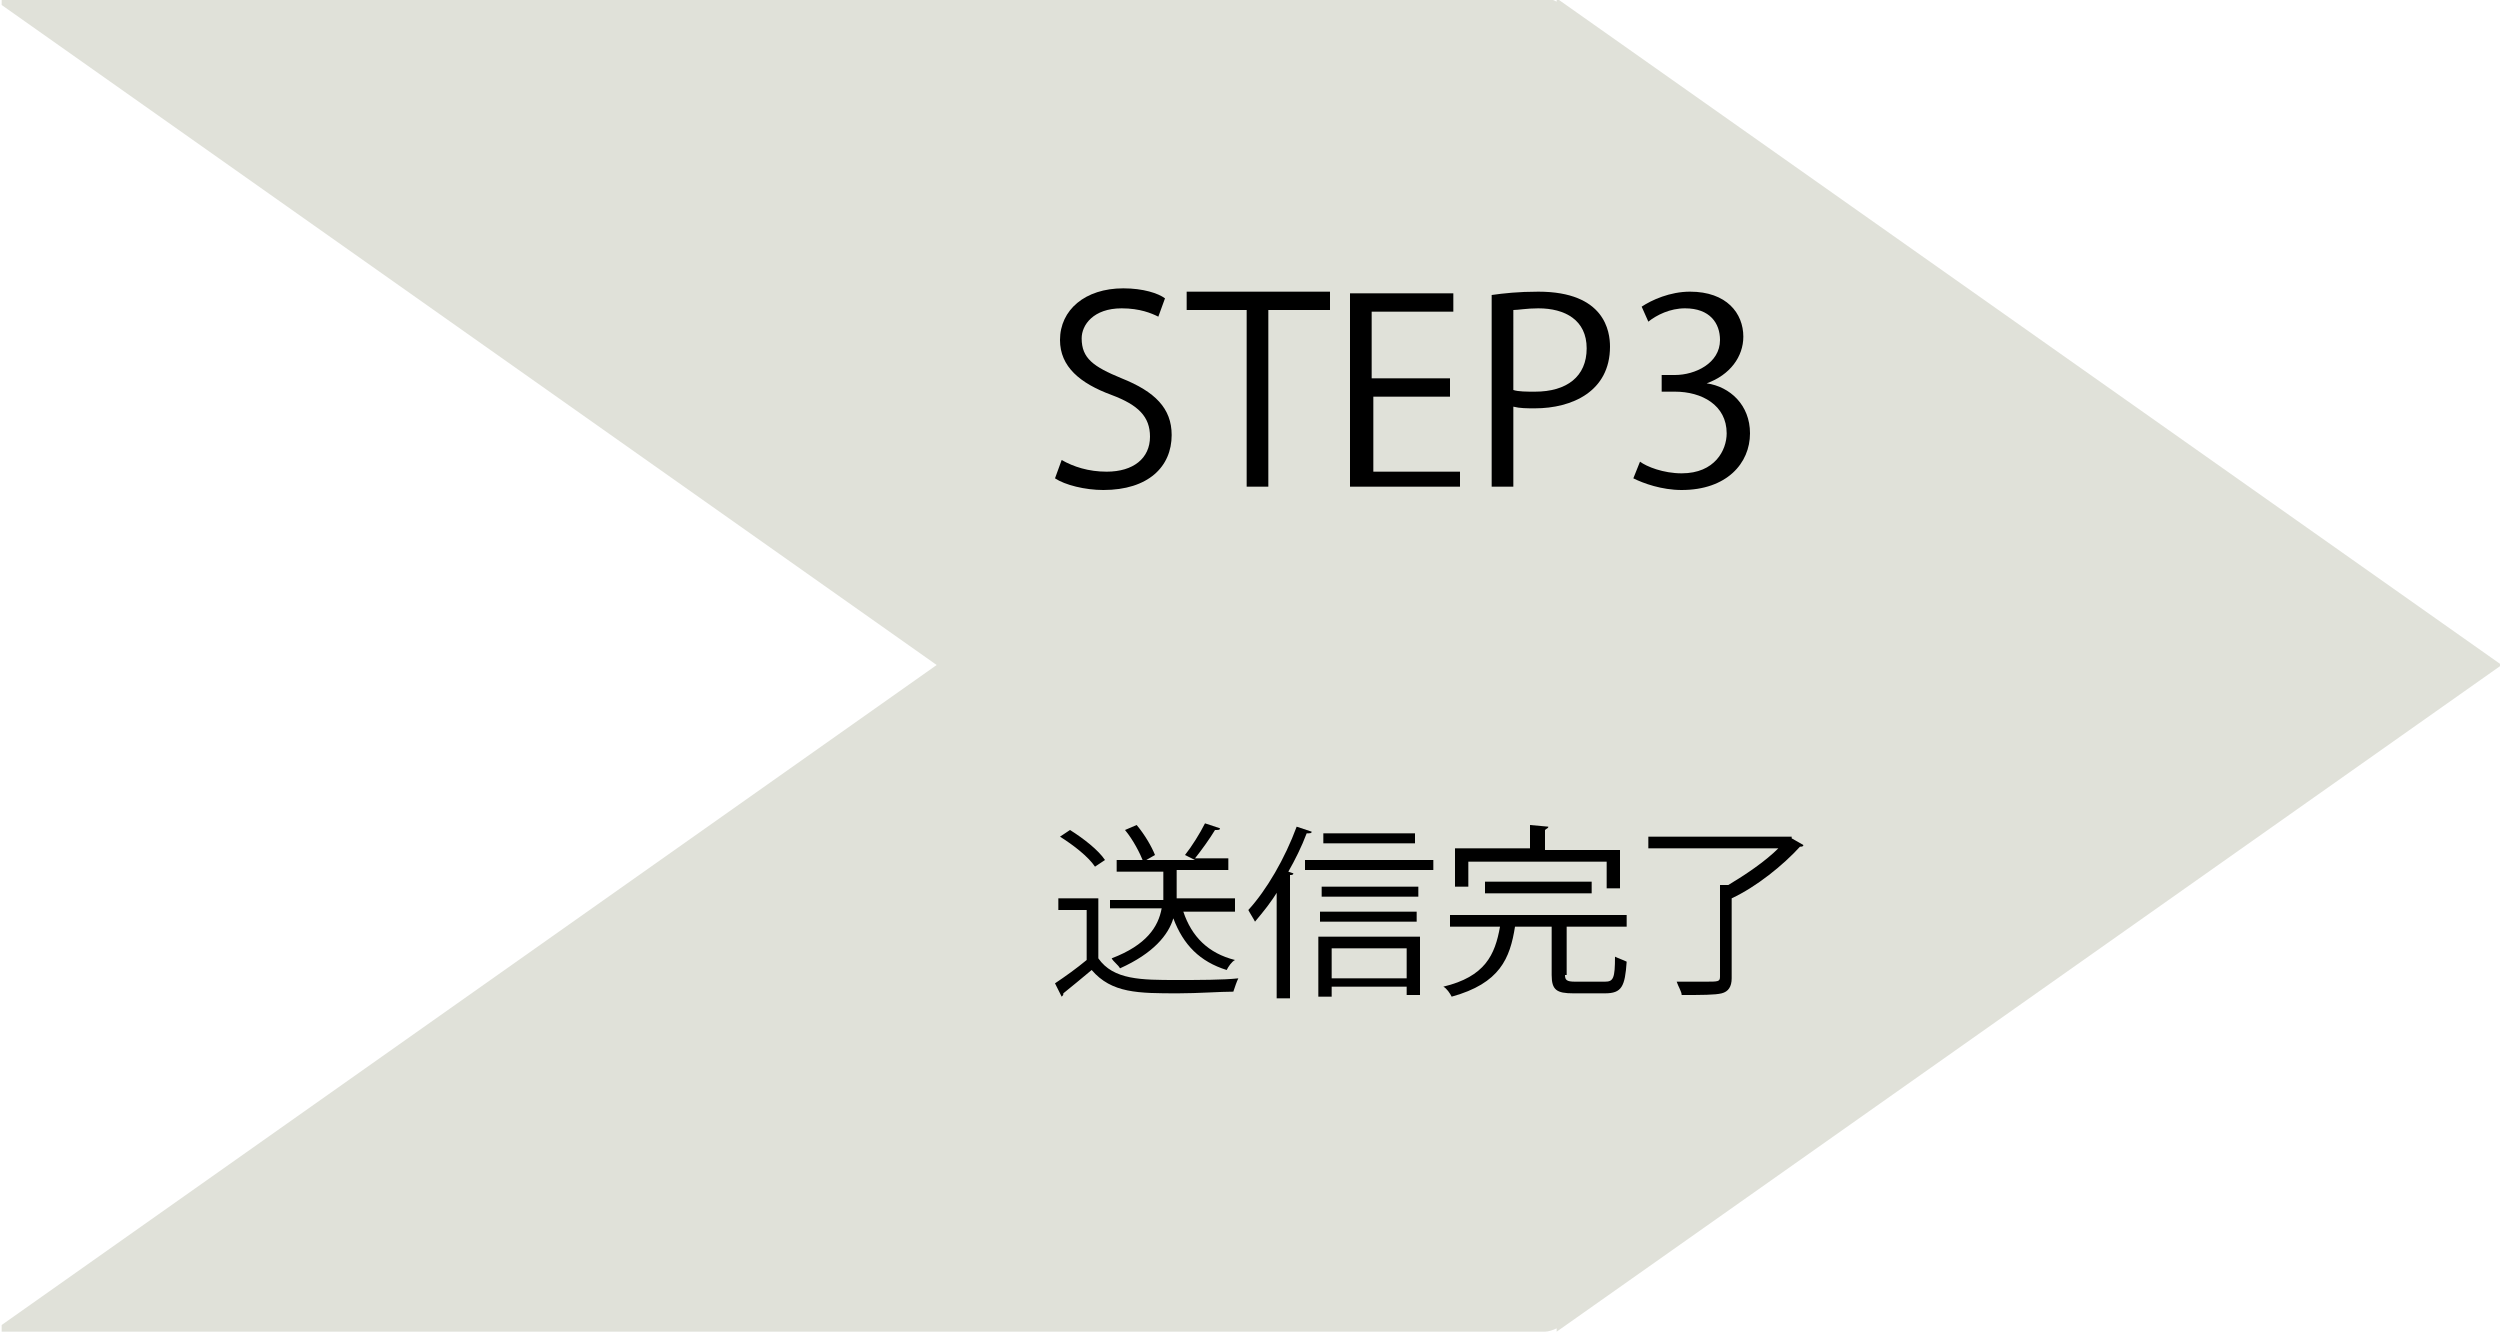 <?xml version="1.0" encoding="utf-8"?>
<!-- Generator: Adobe Illustrator 26.3.1, SVG Export Plug-In . SVG Version: 6.00 Build 0)  -->
<svg version="1.1" id="_イヤー_2" xmlns="http://www.w3.org/2000/svg" xmlns:xlink="http://www.w3.org/1999/xlink" x="0px"
	 y="0px" viewBox="0 0 150 80" style="enable-background:new 0 0 150 80;" xml:space="preserve">
<style type="text/css">
	.st0{fill:#E0E1D9;}
</style>
<g>
	<g id="logo-200_00000012451750515379033200000018190334661491868857_">
		<path class="st0" d="M150.1,39.9l-56.7-40v0.2C93.2,0,93-0.1,92.7-0.1H0.1v0.4l56.1,39.6L0.1,79.5v0.4h92.6c0.2,0,0.5-0.1,0.7-0.2
			v0.2L150.1,39.9z"/>
	</g>
	<g>
		<path d="M69.5,19c-0.4-0.2-1.1-0.5-2.2-0.5c-1.7,0-2.4,1-2.4,1.8c0,1.2,0.7,1.7,2.4,2.4c2,0.8,3,1.8,3,3.4c0,1.9-1.4,3.3-4.1,3.3
			c-1.1,0-2.3-0.3-2.9-0.7l0.4-1.1c0.7,0.4,1.6,0.7,2.7,0.7c1.6,0,2.6-0.8,2.6-2.1c0-1.2-0.7-1.9-2.3-2.5c-1.9-0.7-3.1-1.7-3.1-3.3
			c0-1.8,1.5-3.1,3.8-3.1c1.2,0,2.1,0.3,2.5,0.6L69.5,19z"/>
		<path d="M79.7,18.6h-3.6v10.6h-1.3V18.6h-3.6v-1.1h8.6V18.6z"/>
		<path d="M87.5,29.2H81V17.6h6.2v1.1h-4.9v4H87v1.1h-4.6v4.5h5.2V29.2z"/>
		<path d="M89.5,17.7c0.7-0.1,1.6-0.2,2.8-0.2c4,0,4.3,2.4,4.3,3.3c0,2.7-2.3,3.7-4.5,3.7c-0.5,0-0.9,0-1.3-0.1v4.8h-1.3V17.7z
			 M90.8,23.4c0.3,0.1,0.8,0.1,1.3,0.1c1.9,0,3.1-0.9,3.1-2.6c0-1.7-1.3-2.4-2.9-2.4c-0.7,0-1.2,0.1-1.5,0.1V23.4z"/>
		<path d="M102.4,23c1.4,0.2,2.6,1.3,2.6,3c0,1.8-1.4,3.4-4.1,3.4c-1.2,0-2.3-0.4-2.9-0.7l0.4-1c0.4,0.3,1.4,0.7,2.5,0.7
			c2,0,2.7-1.4,2.7-2.4c0-1.7-1.5-2.5-3.1-2.5h-0.8v-1h0.8c1.2,0,2.7-0.7,2.7-2.1c0-1-0.6-1.9-2.1-1.9c-0.9,0-1.7,0.4-2.2,0.8
			l-0.4-0.9c0.6-0.4,1.7-0.9,2.9-0.9c2.2,0,3.2,1.3,3.2,2.7C104.6,21.4,103.8,22.5,102.4,23L102.4,23z"/>
	</g>
	<g>
		<path d="M65.9,53.9v3.6c0.9,1.3,2.6,1.3,4.7,1.3c1.3,0,2.8,0,3.7-0.1c-0.1,0.2-0.2,0.5-0.3,0.8c-0.8,0-2.1,0.1-3.3,0.1
			c-2.4,0-4,0-5.2-1.4c-0.6,0.5-1.2,1-1.7,1.4c0,0.1,0,0.1-0.1,0.2L63.3,59c0.6-0.4,1.3-0.9,1.9-1.4v-3h-1.7v-0.7H65.9z M64.2,49.8
			c0.8,0.5,1.7,1.2,2.1,1.8L65.7,52c-0.4-0.6-1.3-1.3-2.1-1.8L64.2,49.8z M74.1,54.7H71c0.5,1.5,1.5,2.5,3.1,2.9
			c-0.2,0.1-0.4,0.4-0.5,0.6c-1.6-0.5-2.6-1.5-3.2-3.1c-0.3,1-1.2,2.1-3.2,3c-0.1-0.2-0.4-0.4-0.5-0.6c2.1-0.8,2.8-1.9,3-3h-3.1V54
			h3.2c0-0.1,0-0.3,0-0.4v-1.3H67v-0.7h4.7l-0.6-0.3c0.4-0.5,0.9-1.3,1.2-1.9l0.9,0.3c0,0.1-0.1,0.1-0.3,0.1
			c-0.3,0.5-0.8,1.2-1.2,1.7h2v0.7h-3.1v1.3c0,0.1,0,0.3,0,0.4h3.5V54.7z M68.6,51.7c-0.2-0.5-0.6-1.3-1.1-1.9l0.7-0.3
			c0.5,0.6,0.9,1.3,1.1,1.8L68.6,51.7z"/>
		<path d="M76.7,53.4c-0.4,0.7-0.9,1.3-1.4,1.9c-0.1-0.2-0.3-0.5-0.4-0.7c1.1-1.2,2.2-3.1,2.9-5l0.9,0.3c0,0.1-0.1,0.1-0.3,0.1
			c-0.3,0.8-0.7,1.6-1.1,2.3l0.3,0.1c0,0.1-0.1,0.1-0.2,0.1v7.4h-0.8V53.4z M78.3,51.6H86v0.6h-7.7V51.6z M79.1,59.8v-3.6h6.1v3.5
			h-0.8v-0.5h-4.5v0.6H79.1z M85.1,53.2v0.6h-5.8v-0.6H85.1z M79.2,55.3v-0.6h5.8v0.6H79.2z M84.9,50v0.6h-5.5V50H84.9z M84.4,56.9
			h-4.5v1.8h4.5V56.9z"/>
		<path d="M93.9,58.5c0,0.3,0.1,0.4,0.6,0.4h1.8c0.5,0,0.6-0.2,0.6-1.5c0.2,0.1,0.5,0.2,0.7,0.3c-0.1,1.5-0.3,1.9-1.3,1.9h-1.9
			c-1,0-1.3-0.2-1.3-1.1v-2.9H91l-0.1,0c-0.3,1.9-0.9,3.4-3.8,4.2c-0.1-0.2-0.3-0.5-0.5-0.6c2.5-0.6,3.1-1.9,3.4-3.6H87v-0.7h10.6
			v0.7h-3.6V58.5z M88.1,51.6v1.6h-0.8v-2.3h4.5v-1.4l1.1,0.1c0,0.1-0.1,0.1-0.2,0.2v1.2h4.5v2.3h-0.8v-1.6H88.1z M95.5,53.6h-6.4
			v-0.7h6.4V53.6z"/>
		<path d="M107.5,50.3l0.7,0.4c0,0.1-0.1,0.1-0.2,0.1c-1,1.1-2.6,2.4-4.1,3.1v4.8c0,0.5-0.2,0.8-0.6,0.9c-0.4,0.1-1.2,0.1-2.4,0.1
			c0-0.2-0.2-0.5-0.3-0.8c0.6,0,1.3,0,1.7,0c0.8,0,0.9,0,0.9-0.3v-5.5l0.5,0c1-0.6,2.2-1.4,3-2.2h-7.8v-0.7h8.6L107.5,50.3z"/>
	</g>
</g>
</svg>
